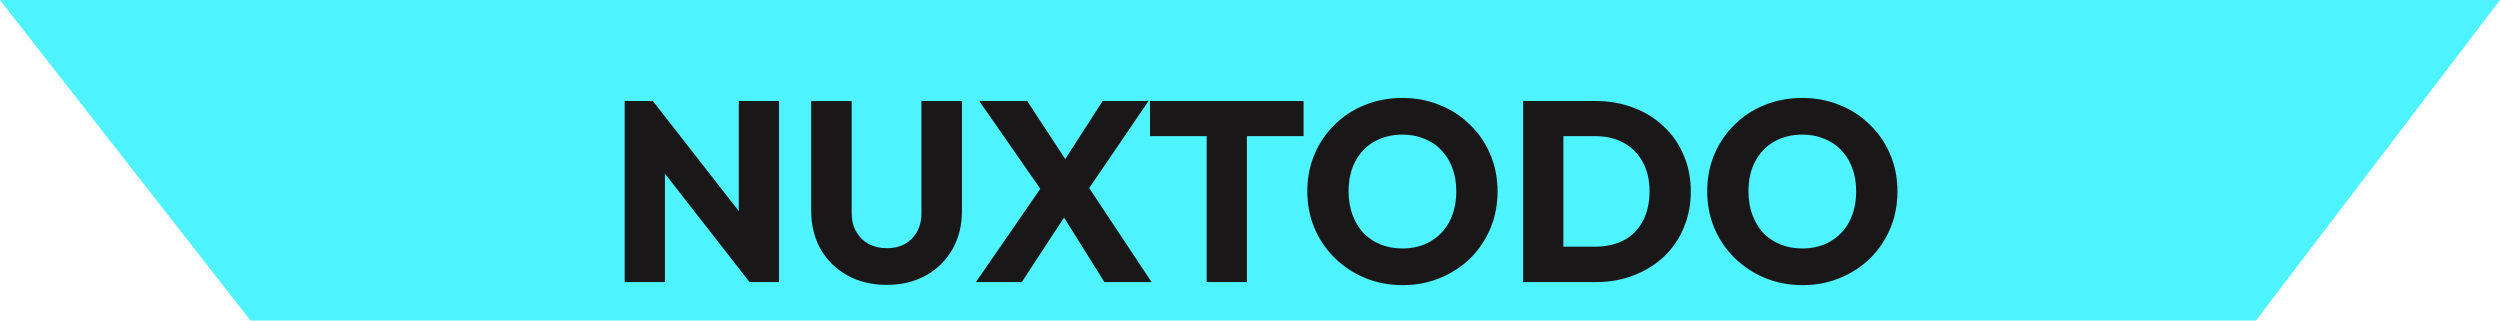 <svg width="195" height="25" viewBox="0 0 195 25" fill="none" xmlns="http://www.w3.org/2000/svg">
    <path d="M195 0H0L19.539 25H175.96L195 0Z" fill="#4DF4FF" />
    <path
        d="M48.725 22V7.88H50.925L51.865 10.7V22H48.725ZM58.465 22L50.145 11.34L50.925 7.88L59.245 18.54L58.465 22ZM58.465 22L57.625 19.18V7.88H60.765V22H58.465ZM69.171 22.22C68.011 22.22 66.984 21.973 66.091 21.48C65.211 20.987 64.517 20.307 64.011 19.44C63.517 18.56 63.271 17.56 63.271 16.44V7.88H66.431V16.62C66.431 17.18 66.551 17.667 66.791 18.08C67.031 18.493 67.358 18.813 67.771 19.04C68.198 19.253 68.664 19.36 69.171 19.36C69.704 19.36 70.171 19.253 70.571 19.04C70.971 18.813 71.284 18.5 71.511 18.1C71.751 17.687 71.871 17.2 71.871 16.64V7.88H75.031V16.46C75.031 17.58 74.784 18.573 74.291 19.44C73.797 20.307 73.111 20.987 72.231 21.48C71.351 21.973 70.331 22.22 69.171 22.22ZM86.142 22L82.202 15.7H81.822L76.382 7.88H80.122L84.002 13.8H84.382L89.822 22H86.142ZM76.122 22L81.342 14.44L83.762 15.8L79.702 22H76.122ZM84.502 15.34L82.082 13.98L86.002 7.88H89.582L84.502 15.34ZM94.119 22V8.08H97.259V22H94.119ZM89.699 10.62V7.88H101.679V10.62H89.699ZM109.43 22.24C108.363 22.24 107.377 22.053 106.47 21.68C105.577 21.307 104.79 20.787 104.11 20.12C103.43 19.453 102.903 18.68 102.53 17.8C102.157 16.907 101.97 15.947 101.97 14.92C101.97 13.88 102.157 12.92 102.53 12.04C102.903 11.16 103.423 10.393 104.09 9.74C104.757 9.073 105.537 8.56 106.43 8.2C107.337 7.827 108.323 7.64 109.39 7.64C110.443 7.64 111.417 7.827 112.31 8.2C113.217 8.56 114.003 9.073 114.67 9.74C115.35 10.393 115.877 11.167 116.25 12.06C116.623 12.94 116.81 13.9 116.81 14.94C116.81 15.967 116.623 16.927 116.25 17.82C115.877 18.7 115.357 19.473 114.69 20.14C114.023 20.793 113.237 21.307 112.33 21.68C111.437 22.053 110.47 22.24 109.43 22.24ZM109.39 19.38C110.23 19.38 110.963 19.193 111.59 18.82C112.23 18.447 112.723 17.927 113.07 17.26C113.417 16.58 113.59 15.8 113.59 14.92C113.59 14.253 113.49 13.653 113.29 13.12C113.09 12.573 112.803 12.107 112.43 11.72C112.057 11.32 111.61 11.02 111.09 10.82C110.583 10.607 110.017 10.5 109.39 10.5C108.55 10.5 107.81 10.687 107.17 11.06C106.543 11.42 106.057 11.933 105.71 12.6C105.363 13.253 105.19 14.027 105.19 14.92C105.19 15.587 105.29 16.193 105.49 16.74C105.69 17.287 105.97 17.76 106.33 18.16C106.703 18.547 107.15 18.847 107.67 19.06C108.19 19.273 108.763 19.38 109.39 19.38ZM120.923 22V19.24H124.423C125.277 19.24 126.023 19.073 126.663 18.74C127.303 18.393 127.797 17.893 128.143 17.24C128.49 16.587 128.663 15.813 128.663 14.92C128.663 14.027 128.483 13.26 128.123 12.62C127.777 11.98 127.283 11.487 126.643 11.14C126.017 10.793 125.277 10.62 124.423 10.62H120.823V7.88H124.463C125.53 7.88 126.51 8.053 127.403 8.4C128.31 8.733 129.097 9.22 129.763 9.86C130.443 10.487 130.963 11.233 131.323 12.1C131.697 12.953 131.883 13.9 131.883 14.94C131.883 15.967 131.697 16.913 131.323 17.78C130.963 18.647 130.45 19.393 129.783 20.02C129.117 20.647 128.33 21.133 127.423 21.48C126.53 21.827 125.557 22 124.503 22H120.923ZM118.803 22V7.88H121.943V22H118.803ZM140.621 22.24C139.555 22.24 138.568 22.053 137.661 21.68C136.768 21.307 135.981 20.787 135.301 20.12C134.621 19.453 134.095 18.68 133.721 17.8C133.348 16.907 133.161 15.947 133.161 14.92C133.161 13.88 133.348 12.92 133.721 12.04C134.095 11.16 134.615 10.393 135.281 9.74C135.948 9.073 136.728 8.56 137.621 8.2C138.528 7.827 139.515 7.64 140.581 7.64C141.635 7.64 142.608 7.827 143.501 8.2C144.408 8.56 145.195 9.073 145.861 9.74C146.541 10.393 147.068 11.167 147.441 12.06C147.815 12.94 148.001 13.9 148.001 14.94C148.001 15.967 147.815 16.927 147.441 17.82C147.068 18.7 146.548 19.473 145.881 20.14C145.215 20.793 144.428 21.307 143.521 21.68C142.628 22.053 141.661 22.24 140.621 22.24ZM140.581 19.38C141.421 19.38 142.155 19.193 142.781 18.82C143.421 18.447 143.915 17.927 144.261 17.26C144.608 16.58 144.781 15.8 144.781 14.92C144.781 14.253 144.681 13.653 144.481 13.12C144.281 12.573 143.995 12.107 143.621 11.72C143.248 11.32 142.801 11.02 142.281 10.82C141.775 10.607 141.208 10.5 140.581 10.5C139.741 10.5 139.001 10.687 138.361 11.06C137.735 11.42 137.248 11.933 136.901 12.6C136.555 13.253 136.381 14.027 136.381 14.92C136.381 15.587 136.481 16.193 136.681 16.74C136.881 17.287 137.161 17.76 137.521 18.16C137.895 18.547 138.341 18.847 138.861 19.06C139.381 19.273 139.955 19.38 140.581 19.38Z"
        fill="#191717" />
</svg>